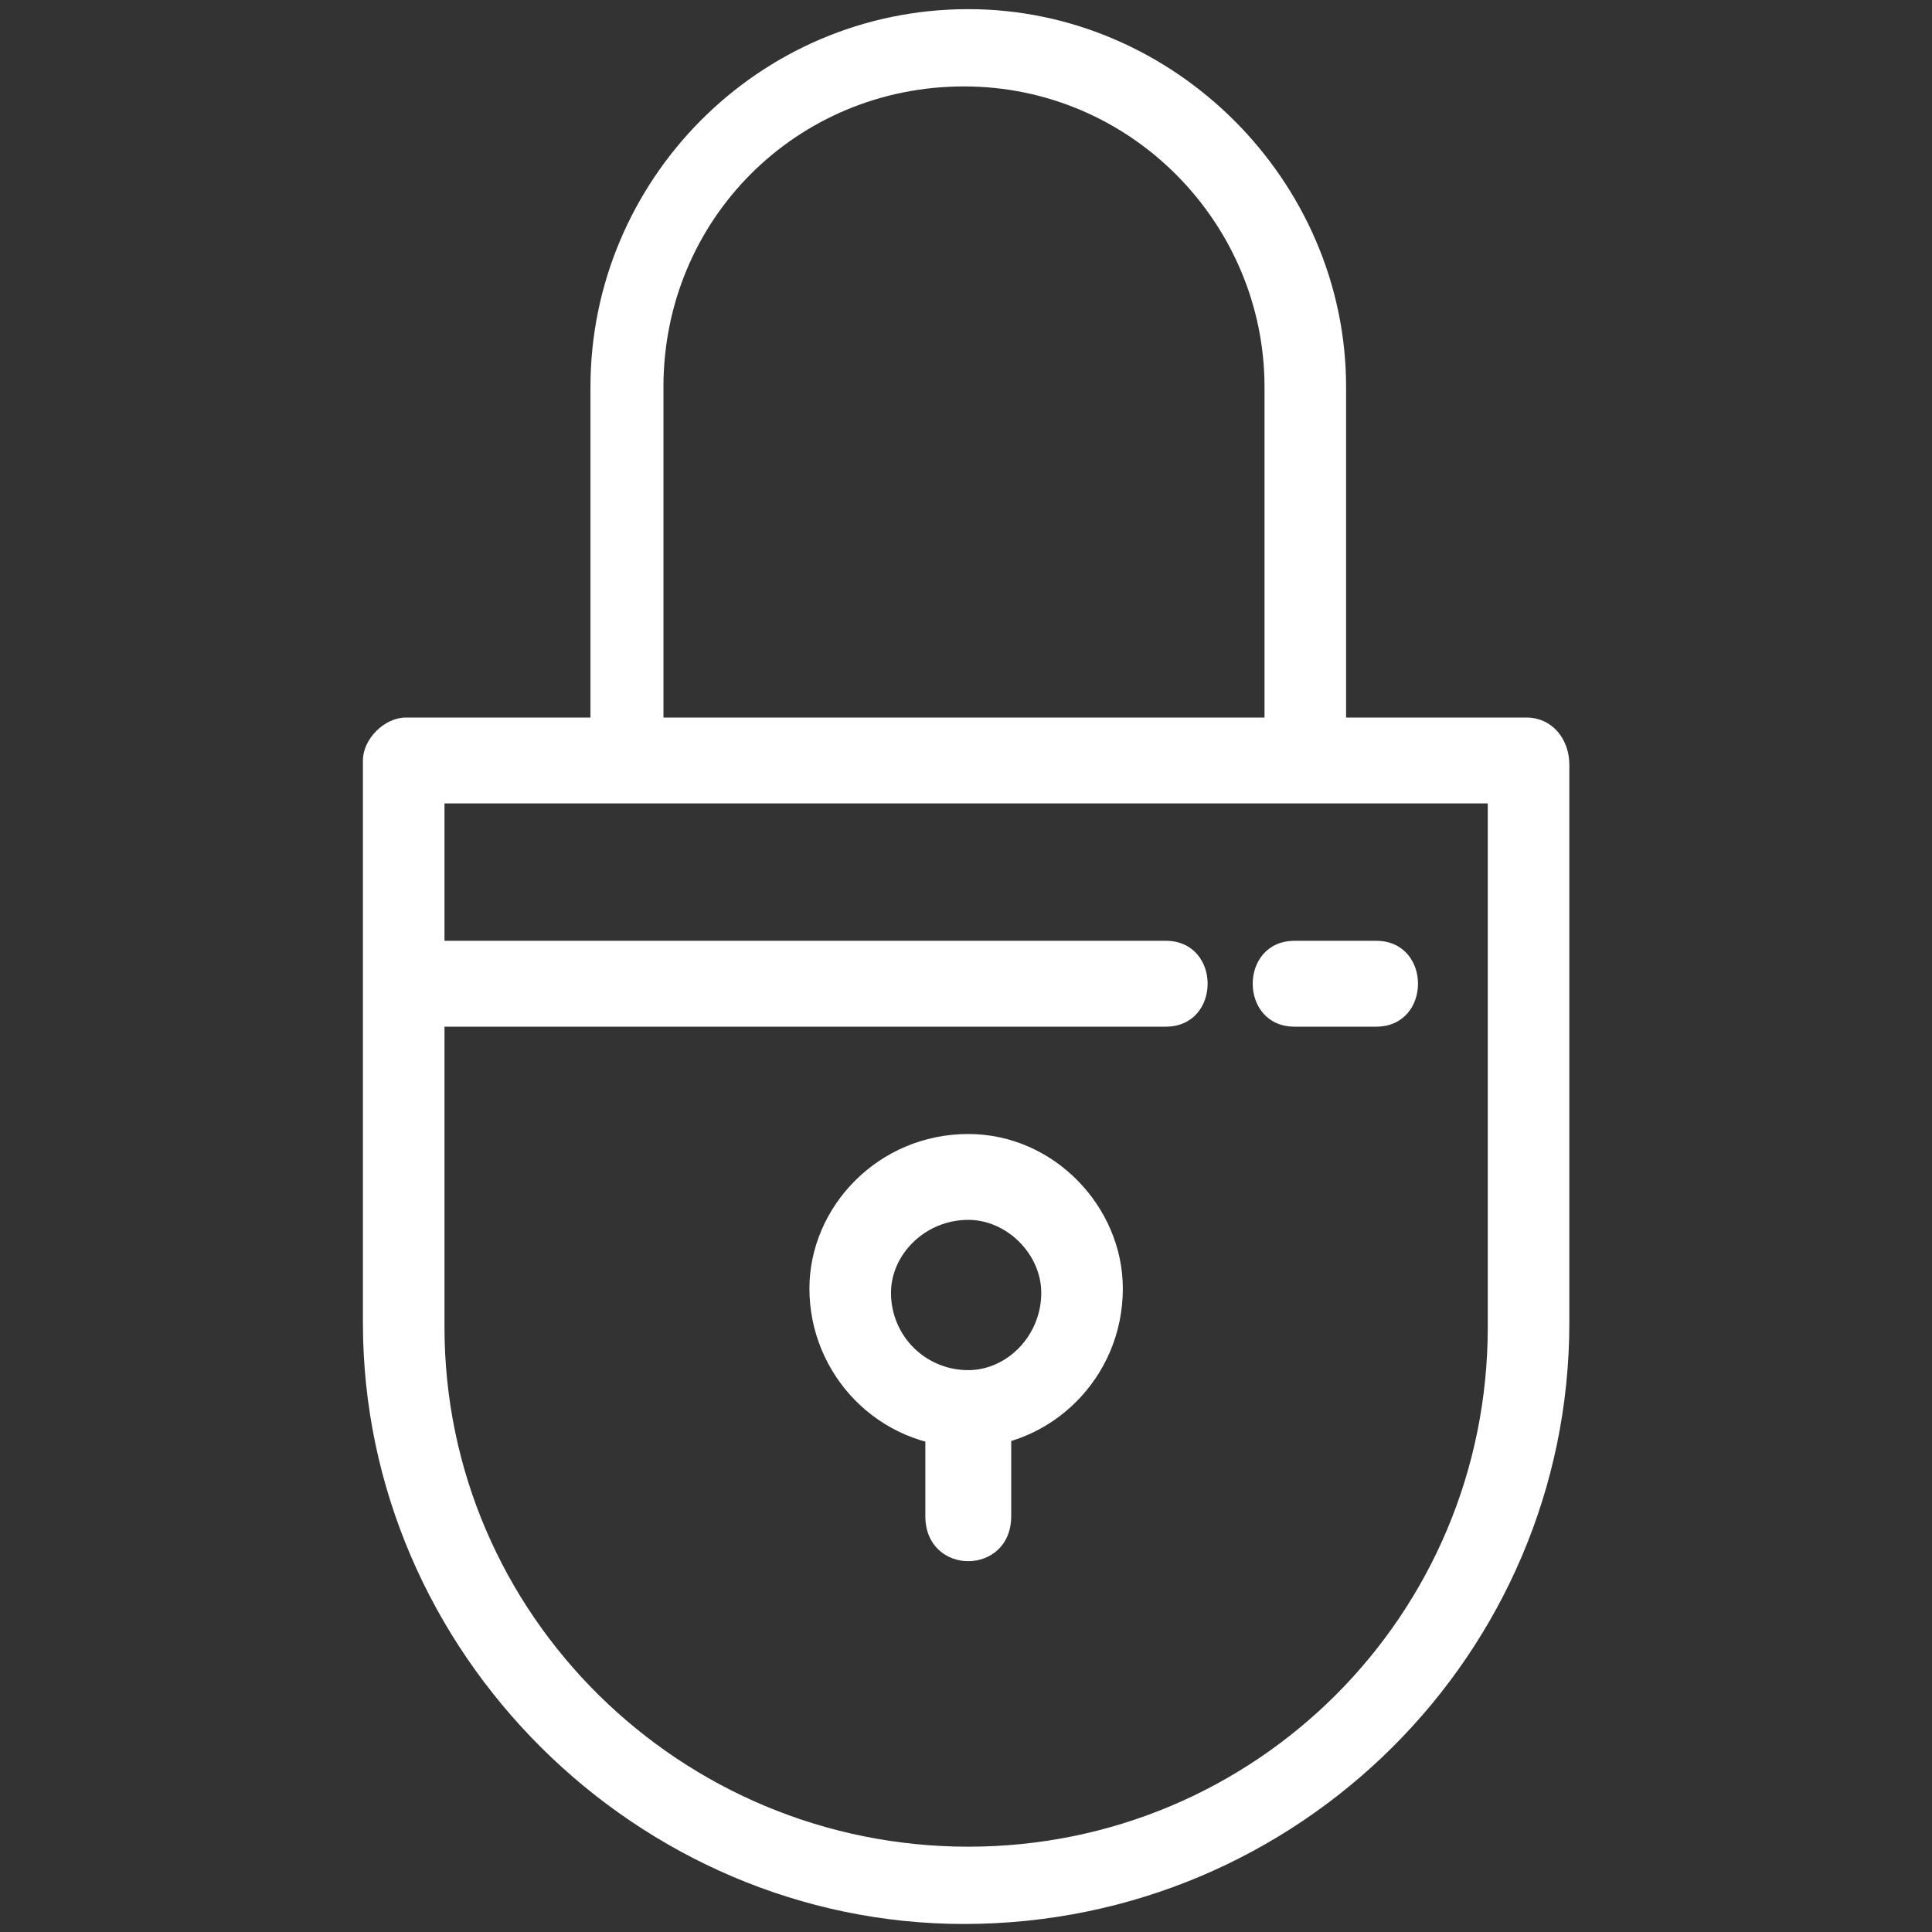 <?xml version="1.0" encoding="utf-8"?>
<!-- Generator: Adobe Illustrator 23.0.2, SVG Export Plug-In . SVG Version: 6.00 Build 0)  -->
<svg version="1.1" id="Слой_1" xmlns="http://www.w3.org/2000/svg" xmlns:xlink="http://www.w3.org/1999/xlink" x="0px" y="0px"
	 viewBox="0 0 45 45" style="enable-background:new 0 0 45 45;" xml:space="preserve">
<rect x="0" y="0" width="45" height="45" fill="#333333" stroke="none"/>
<style type="text/css">
	.st0{fill:#FFFFFF;}
</style>
<title>icon</title>
<desc>Created with Sketch.</desc>
<g id="Page-1_14_">
	<g id="Smart-home_Main_14_" transform="translate(-100, -1675)">
		<g id="elements-new_14_" transform="translate(-8, 1159)">
			<g id="left_14_" transform="translate(67, 213.19)">
				<g id="security-icon_1_" transform="translate(18.453, 288.523)">
					<g id="icon_12_" transform="translate(23, 15)">
						<path id="Shape_14_" class="st0" d="M9,16h4.3V8.3c0-4.8,3.9-8.8,8.8-8.8c4.8,0,8.8,4,8.8,8.8V16h4.2c0.6,0,1,0.5,1,1.1v13
							c0,7.7-6.3,14-14.1,14c-7.6,0-14-6.3-14-14V17C8,16.5,8.5,16,9,16z M15.1,16h13.9V8.3c0-3.8-3.1-7-7-7s-7,3.1-7,7V16z
							 M9.9,21.2h16.8c1.3,0,1.3,2,0,2H9.9v7c0,6.7,5.5,12.1,12.2,12.1s12.1-5.4,12.1-12.1V18H9.9V21.2z"/>
						<path class="st0" d="M22.1,25.7c2,0,3.6,1.7,3.6,3.6c0,2.1-1.7,3.7-3.6,3.7c-2.1,0-3.7-1.7-3.7-3.7
							C18.4,27.4,20,25.7,22.1,25.7z M22.1,27.7c-1,0-1.8,0.8-1.8,1.7c0,1,0.8,1.8,1.8,1.8c0.9,0,1.7-0.8,1.7-1.8
							C23.8,28.5,23,27.7,22.1,27.7z"/>
						<path class="st0" d="M21.1,32.3c0-0.6,0.4-1,1-1c0.5,0,1,0.4,1,1v2.3c0,1.4-2,1.4-2,0V32.3z"/>
						<path class="st0" d="M29.7,23.2c-1.3,0-1.3-2,0-2h1.9c1.3,0,1.3,2,0,2H29.7z"/>
					</g>
				</g>
			</g>
		</g>
	</g>
</g>
</svg>

